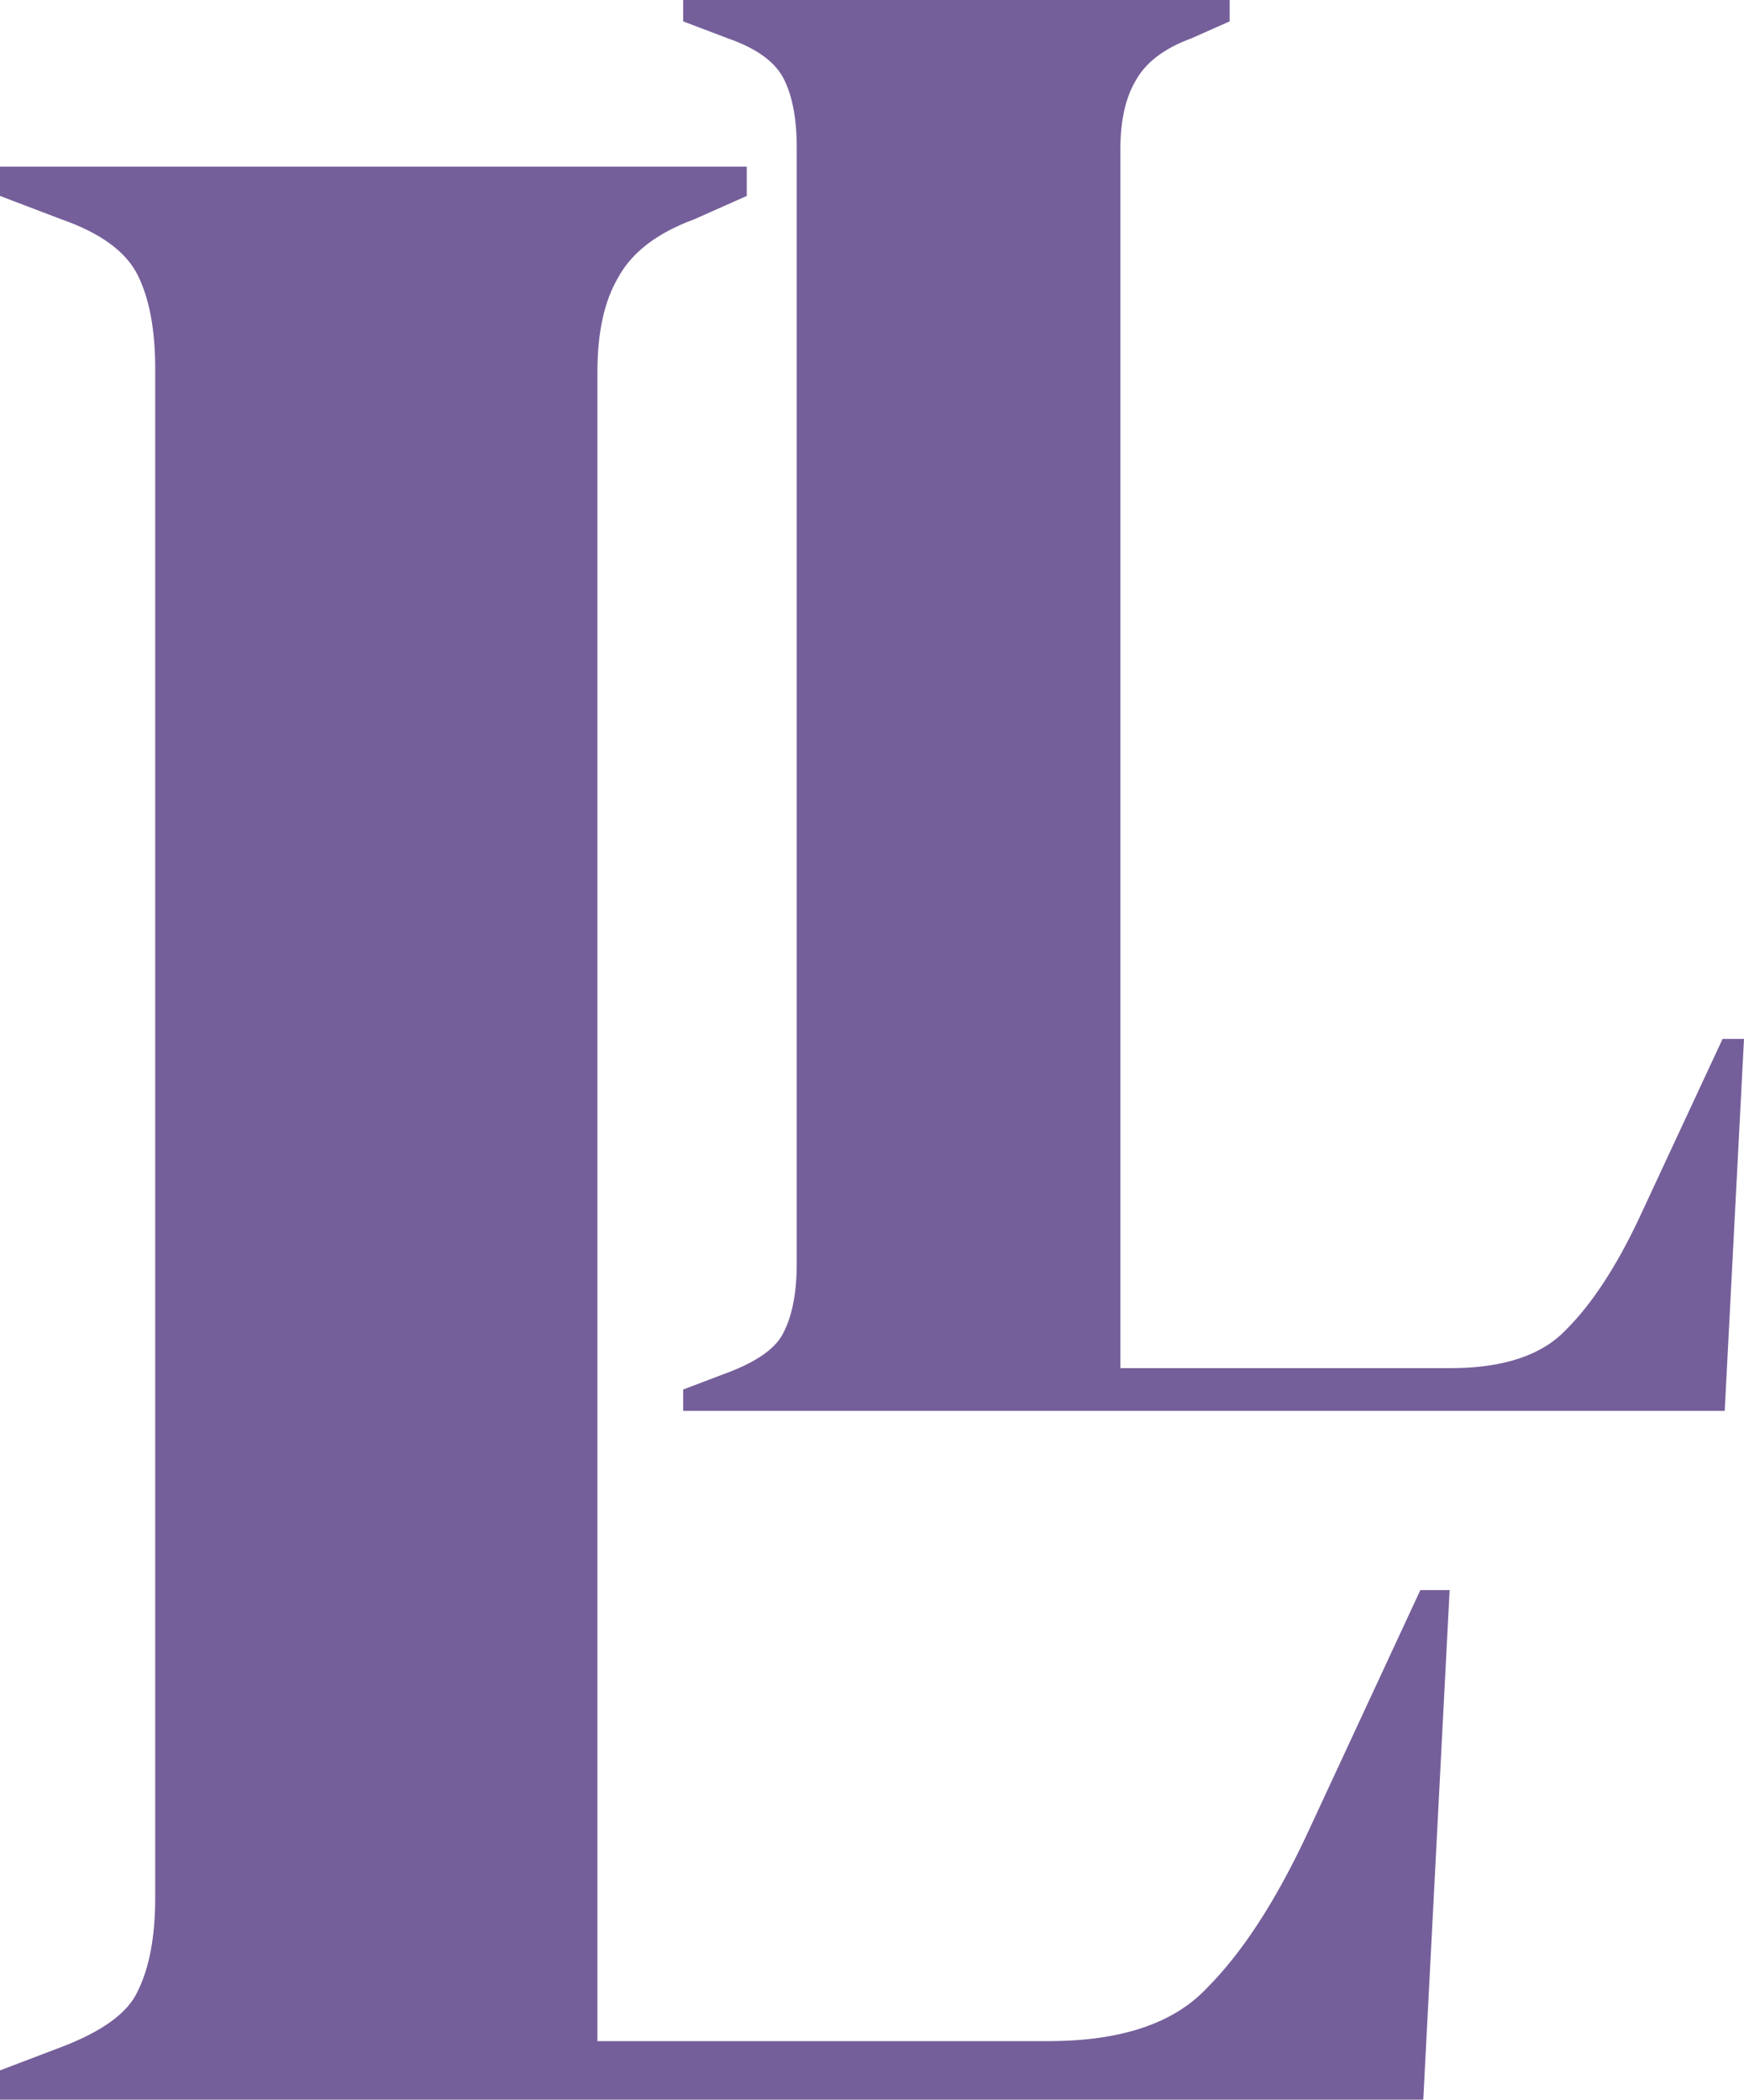 <svg width="314" height="378" viewBox="0 0 314 378" fill="none" xmlns="http://www.w3.org/2000/svg">
<path d="M0 378V372.727L11.073 368.509C18.454 365.697 23.024 362.358 24.782 358.491C26.891 354.273 27.945 348.648 27.945 341.618V66.382C27.945 59.352 26.891 53.727 24.782 49.509C22.673 45.291 18.103 41.952 11.073 39.491L0 35.273V30H134.455V35.273L124.964 39.491C118.285 41.952 113.715 45.467 111.255 50.036C108.794 54.255 107.564 59.879 107.564 66.909V367.455H188.764C201.77 367.455 211.261 364.291 217.236 357.964C223.564 351.636 229.539 342.497 235.164 330.545L255.727 286.255H261L256.255 378H0Z" fill="#755F9A"/>
<path d="M123 254V250.152L131.103 247.073C136.505 245.02 139.849 242.583 141.135 239.761C142.679 236.682 143.451 232.577 143.451 227.445V26.555C143.451 21.424 142.679 17.318 141.135 14.239C139.592 11.161 136.248 8.723 131.103 6.927L123 3.848V0H221.394V3.848L214.448 6.927C209.561 8.723 206.217 11.289 204.416 14.624C202.615 17.703 201.715 21.808 201.715 26.939V246.303H261.137C270.655 246.303 277.601 243.994 281.974 239.376C286.604 234.758 290.977 228.087 295.093 219.364L310.141 187.036H314L310.527 254H123Z" fill="#755F9A"/>
</svg>
